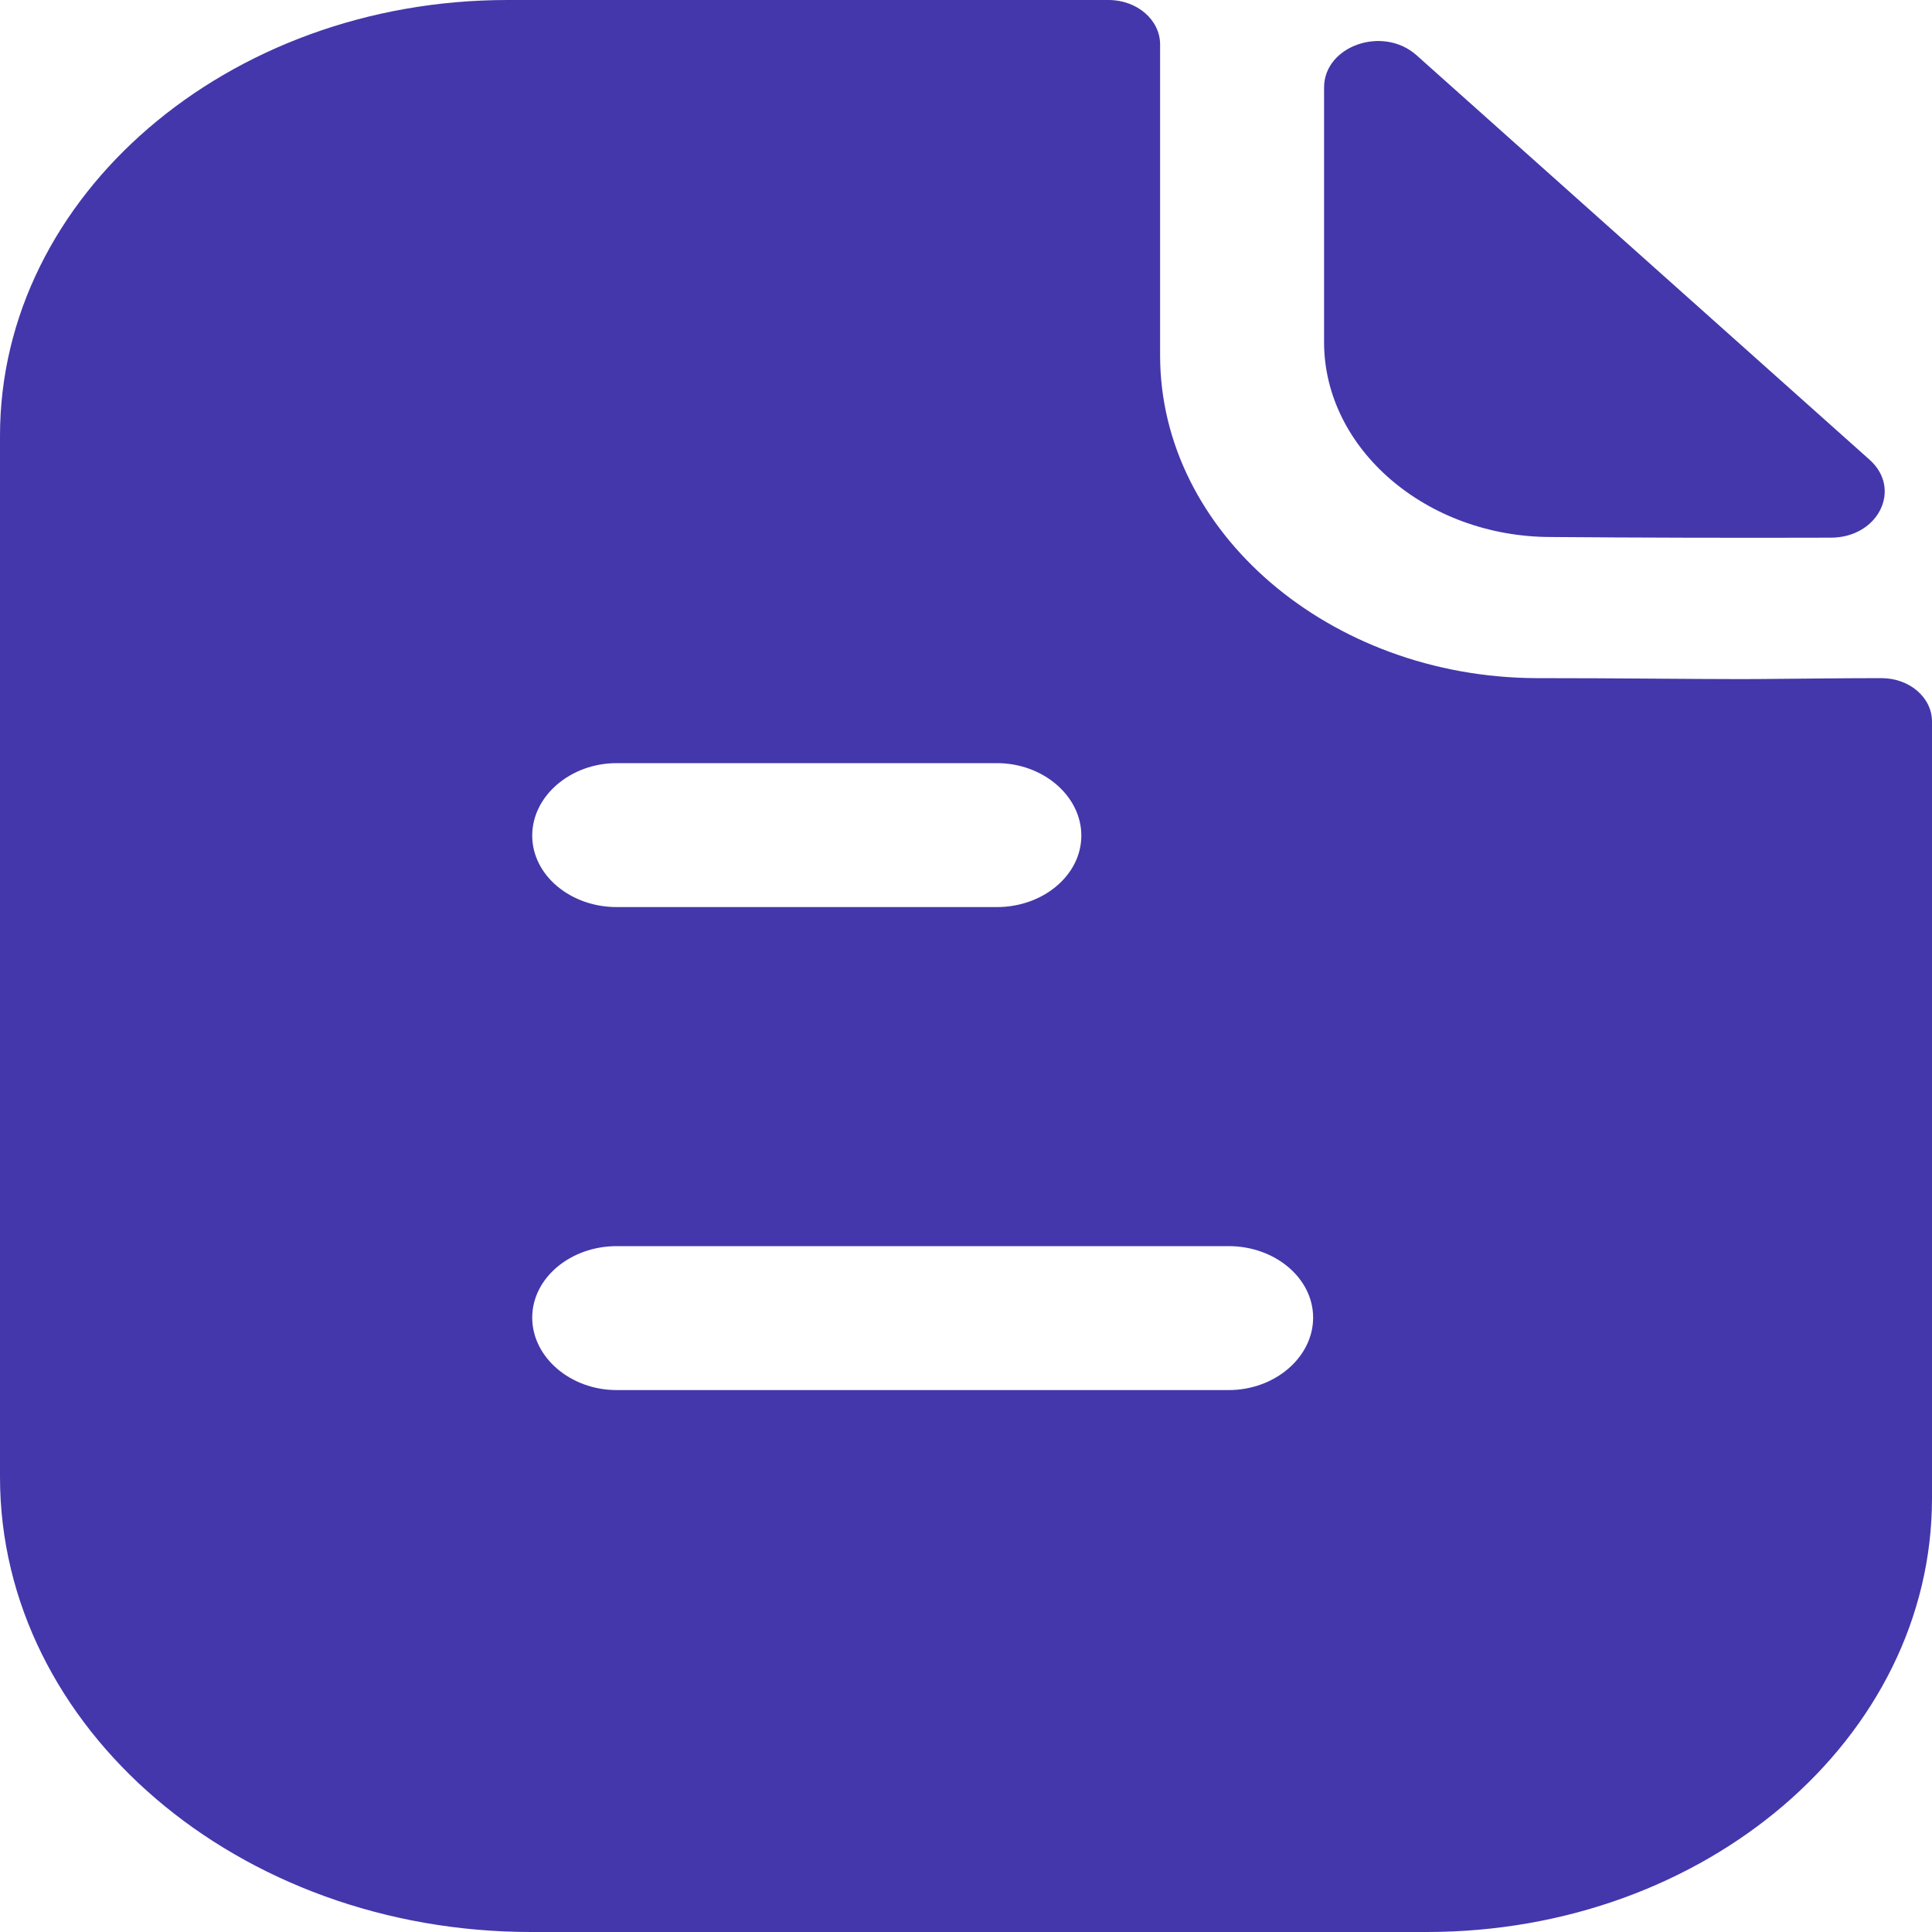 <svg width="128" height="128" viewBox="0 0 128 128" fill="none" xmlns="http://www.w3.org/2000/svg">
<path d="M73.43 0C75.369 0 76.86 1.344 76.86 2.944V23.552C76.86 35.264 88.117 44.864 101.759 44.928C107.425 44.928 111.897 44.992 115.327 44.992L116.597 44.987C118.889 44.972 121.974 44.928 124.645 44.928C126.509 44.928 128 46.208 128 47.808V99.264C128 115.136 113.016 128 94.528 128H35.187C15.804 128 0 114.496 0 97.856V28.864C0 12.992 15.059 0 33.621 0H73.43ZM81.407 82.56H40.853C37.796 82.56 35.261 84.672 35.261 87.296C35.261 89.92 37.796 92.096 40.853 92.096H81.407C84.464 92.096 86.998 89.92 86.998 87.296C86.998 84.672 84.464 82.56 81.407 82.56ZM66.05 50.56H40.853C37.796 50.56 35.261 52.736 35.261 55.36C35.261 57.984 37.796 60.096 40.853 60.096H66.05C69.107 60.096 71.641 57.984 71.641 55.36C71.641 52.736 69.107 50.56 66.05 50.56ZM87.723 5.798C87.723 3.04 91.622 1.67 93.851 3.661C101.909 10.854 115.992 23.43 123.864 30.458C126.041 32.397 124.446 35.616 121.307 35.622C115.179 35.642 107.955 35.622 102.759 35.578C94.514 35.578 87.723 29.747 87.723 22.669V5.798Z" fill="#4437AB"/>
</svg>
